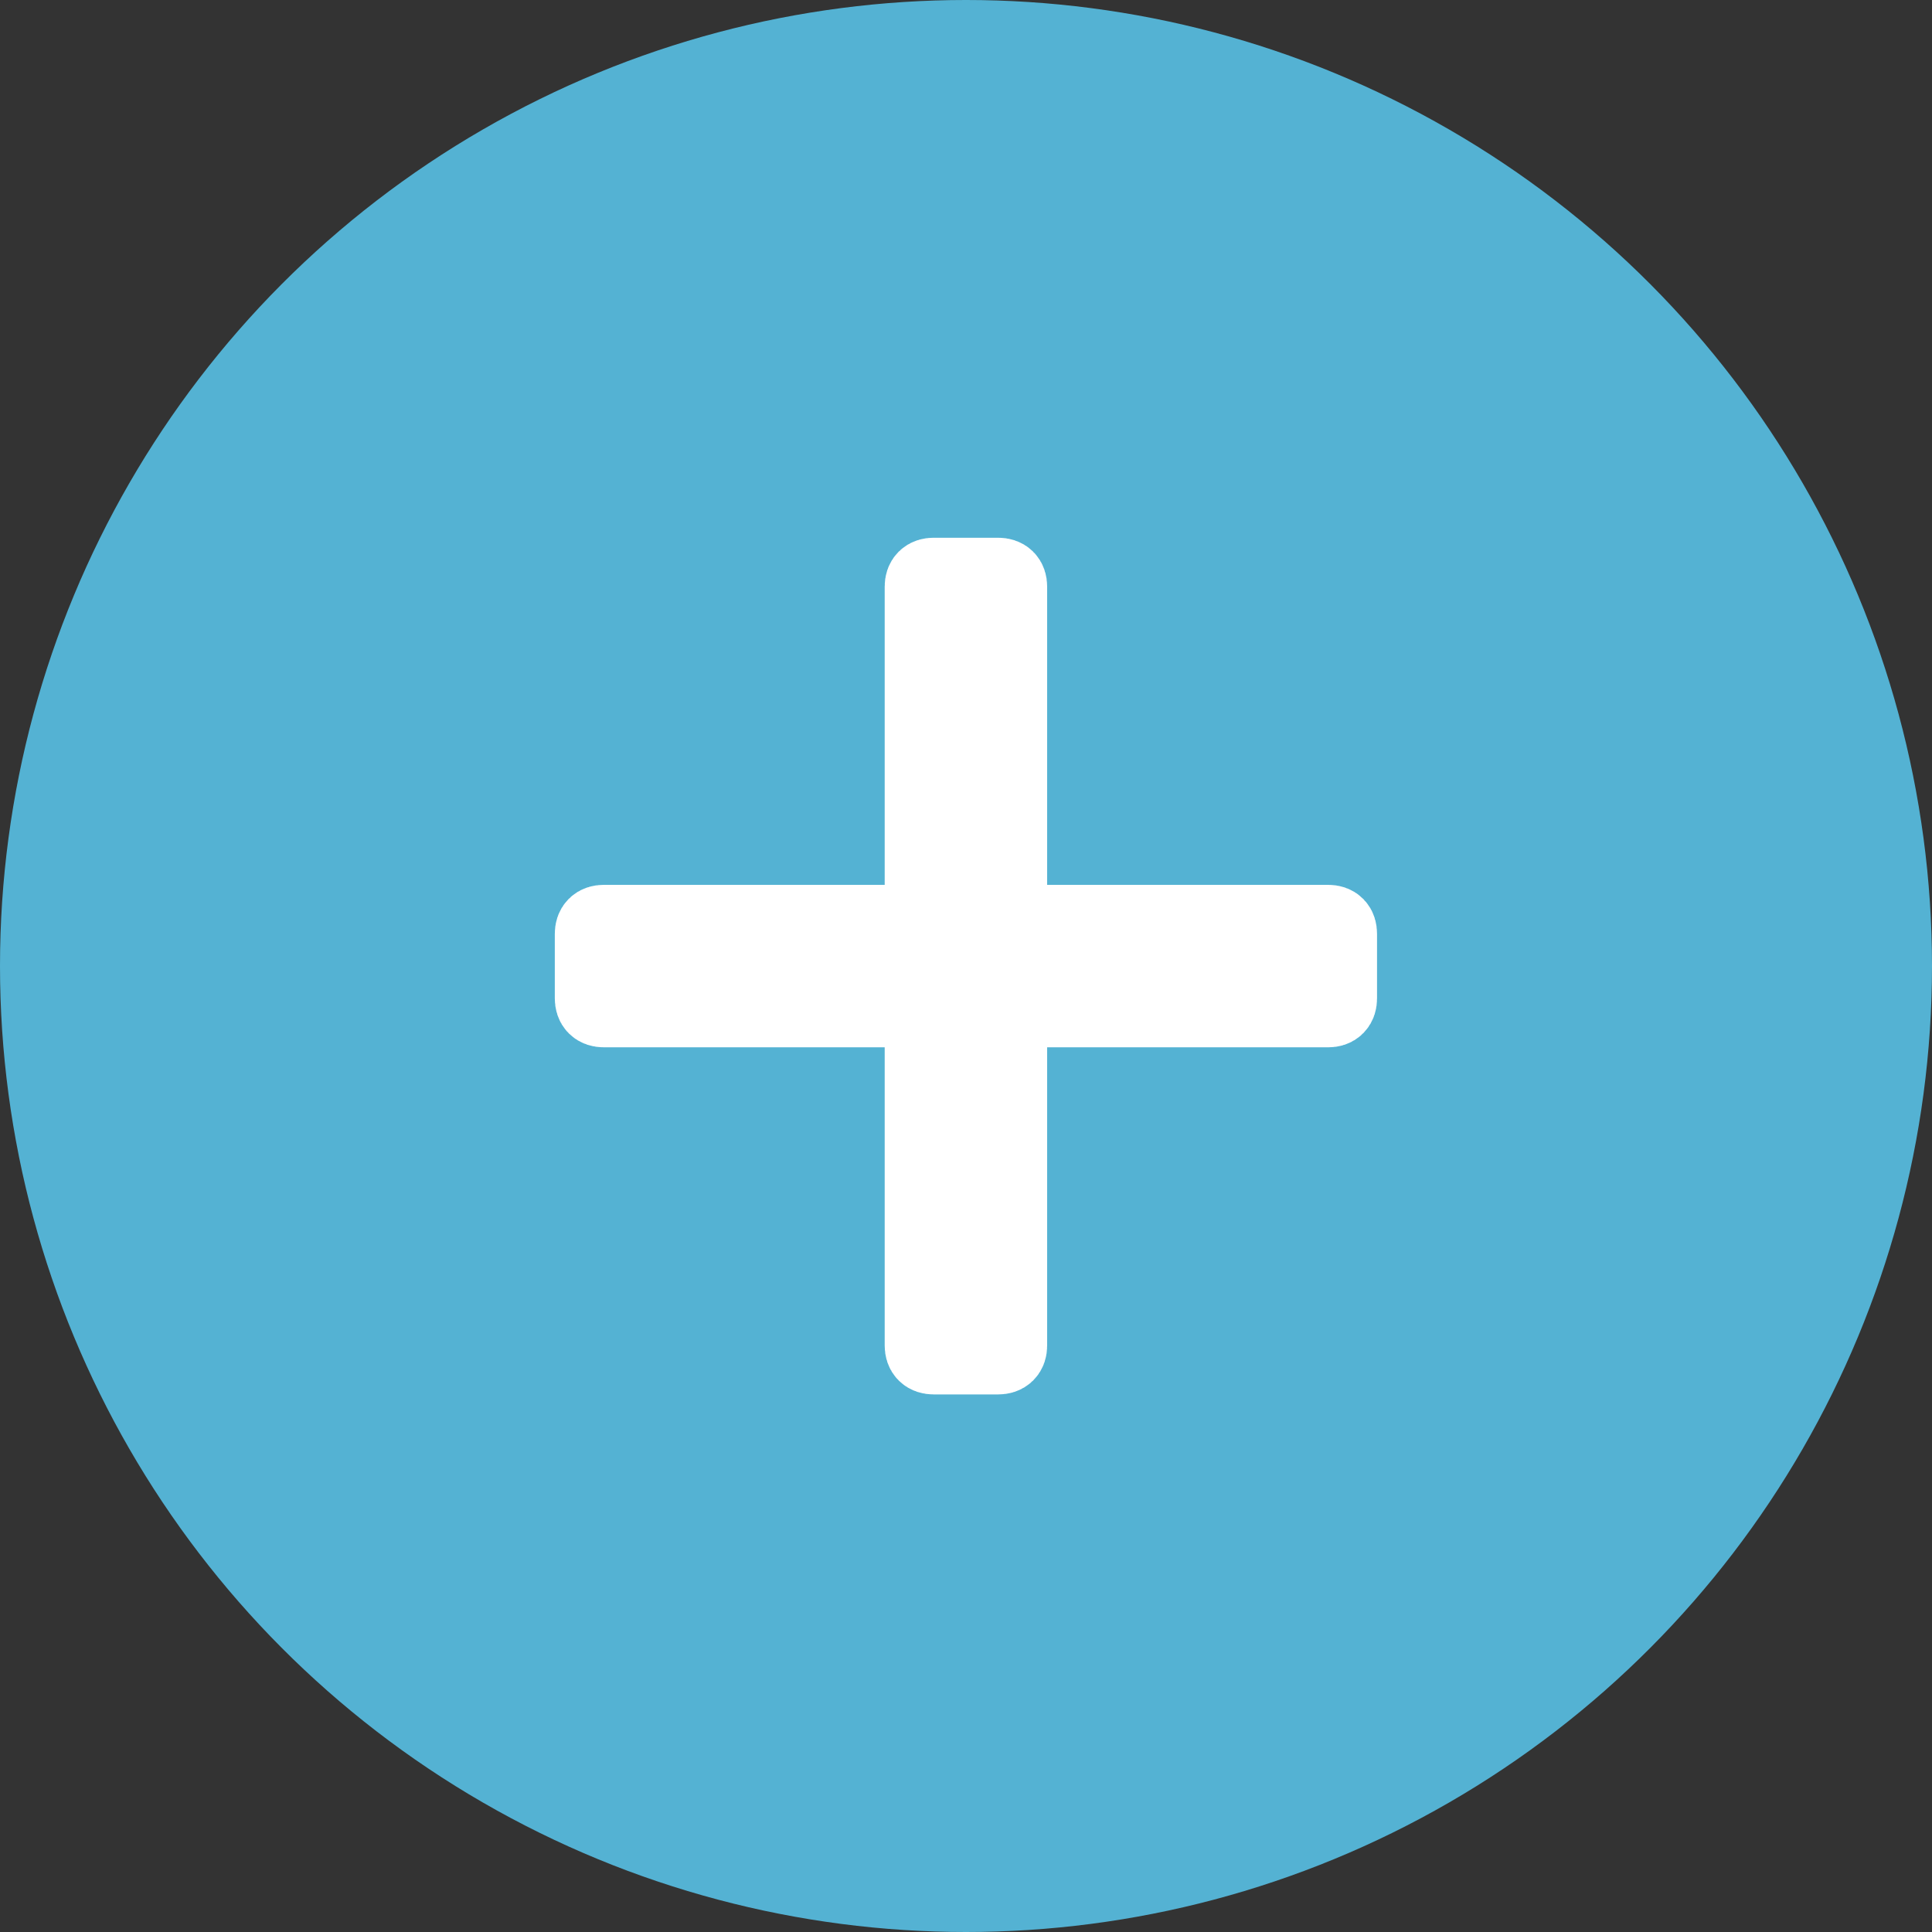 <svg width="12" height="12" viewBox="0 0 12 12" fill="none" xmlns="http://www.w3.org/2000/svg">
<rect x="0" y="0" width="12" height="12" fill="#333333" stroke="none"/>
<circle cx="6" cy="6" r="6" fill="#54B2D3"/>
<path d="M5.799 3.59H6.2C6.236 3.59 6.254 3.608 6.254 3.643V8.358C6.254 8.393 6.236 8.411 6.2 8.411H5.799C5.763 8.411 5.745 8.393 5.745 8.358V3.643C5.745 3.608 5.763 3.59 5.799 3.59Z" fill="white" stroke="white" stroke-width="0.5"/>
<path d="M3.75 5.746H8.25C8.286 5.746 8.303 5.764 8.303 5.8V6.201C8.303 6.237 8.286 6.255 8.25 6.255H3.75C3.714 6.255 3.696 6.237 3.696 6.201V5.8C3.696 5.764 3.714 5.746 3.75 5.746Z" fill="white" stroke="white" stroke-width="0.5"/>
</svg>
